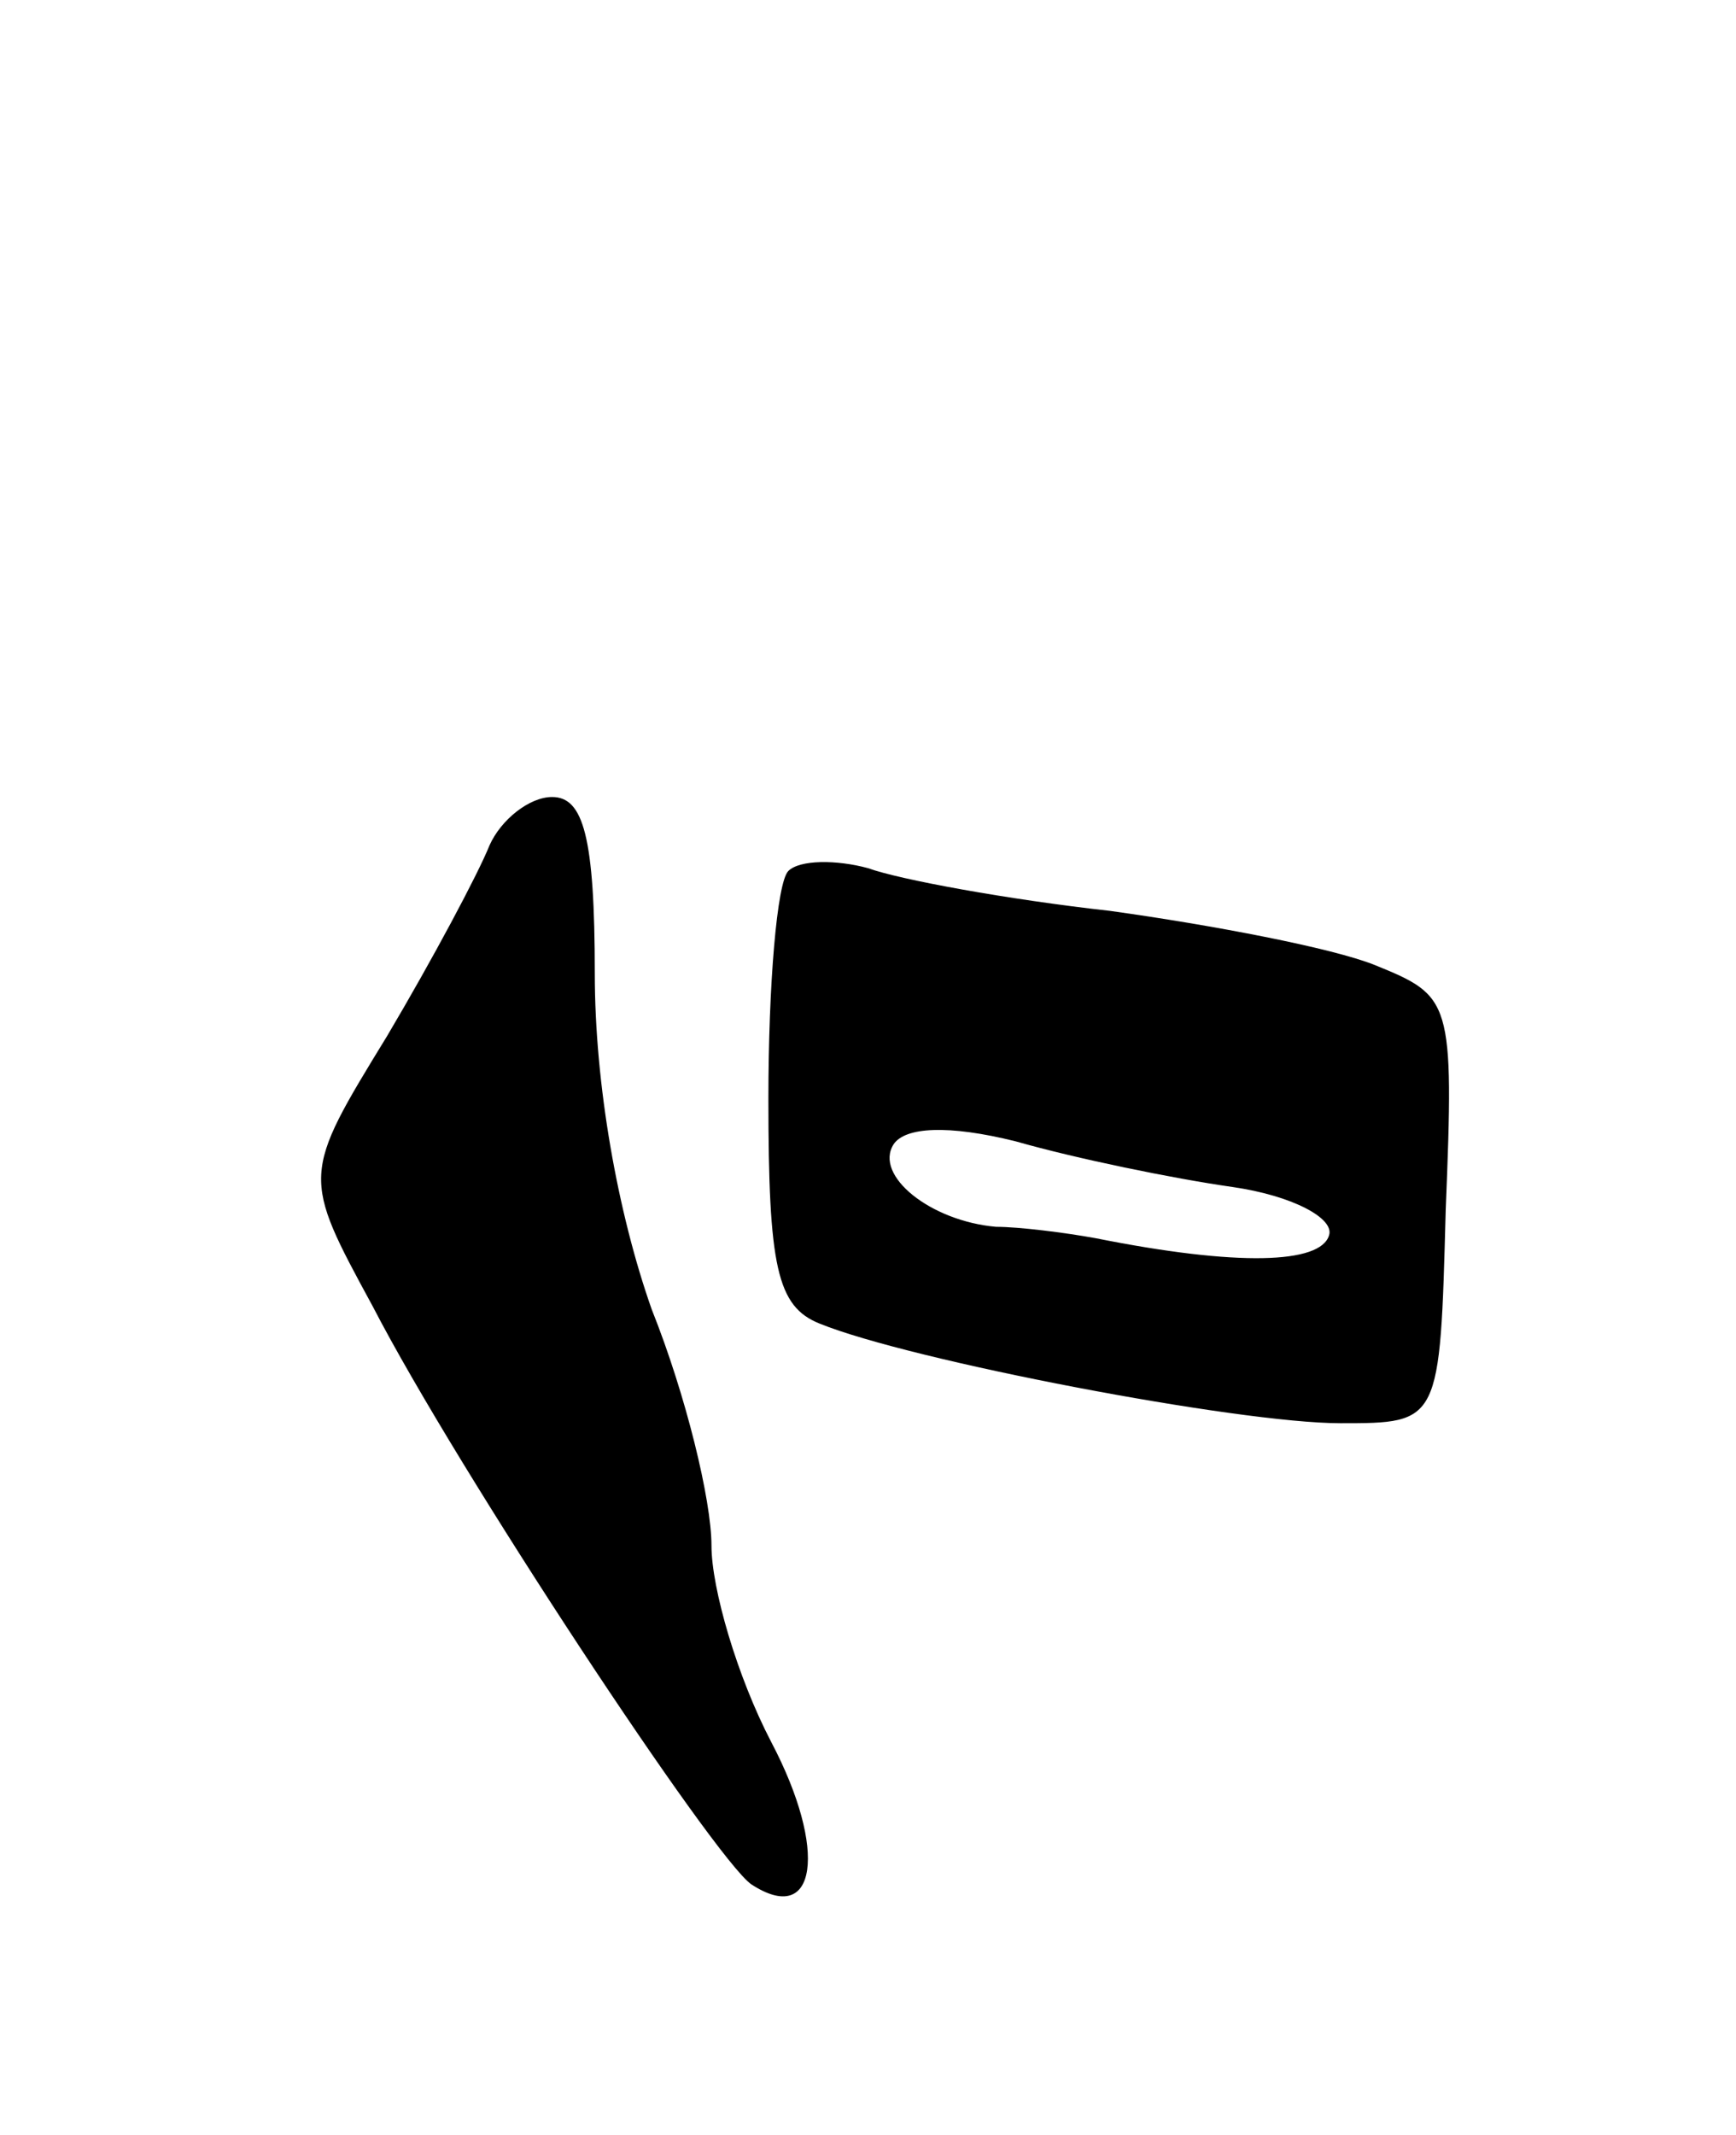 <svg version="1.0" xmlns="http://www.w3.org/2000/svg"
 width="61pt" height="75pt" viewBox="0 0 61 75"
 preserveAspectRatio="xMidYMid meet">
<g transform="translate(0,75) scale(0.1,-0.1)"
fill="#000000" stroke="none">
<path d="M172 453 c-4 -10 -20 -40 -36 -67 -30 -49 -30 -49 -5 -95 30 -58 120
-194 133 -203 23 -15 27 12 7 50 -12 23 -21 54 -21 69 0 16 -9 53 -21 83 -12
34 -20 79 -20 118 0 48 -4 62 -15 62 -8 0 -18 -8 -22 -17z"/>
<path d="M277 444 c-4 -4 -7 -40 -7 -80 0 -59 3 -73 18 -79 32 -13 147 -35
183 -35 35 0 35 0 37 75 3 74 2 75 -25 86 -15 6 -57 14 -93 19 -36 4 -74 11
-85 15 -11 3 -24 3 -28 -1z m156 -111 c21 -3 36 -11 34 -17 -3 -10 -32 -11
-82 -1 -11 2 -27 4 -35 4 -23 2 -43 18 -36 29 4 6 19 7 43 1 21 -6 55 -13 76
-16z"/>
</g>
</svg>
